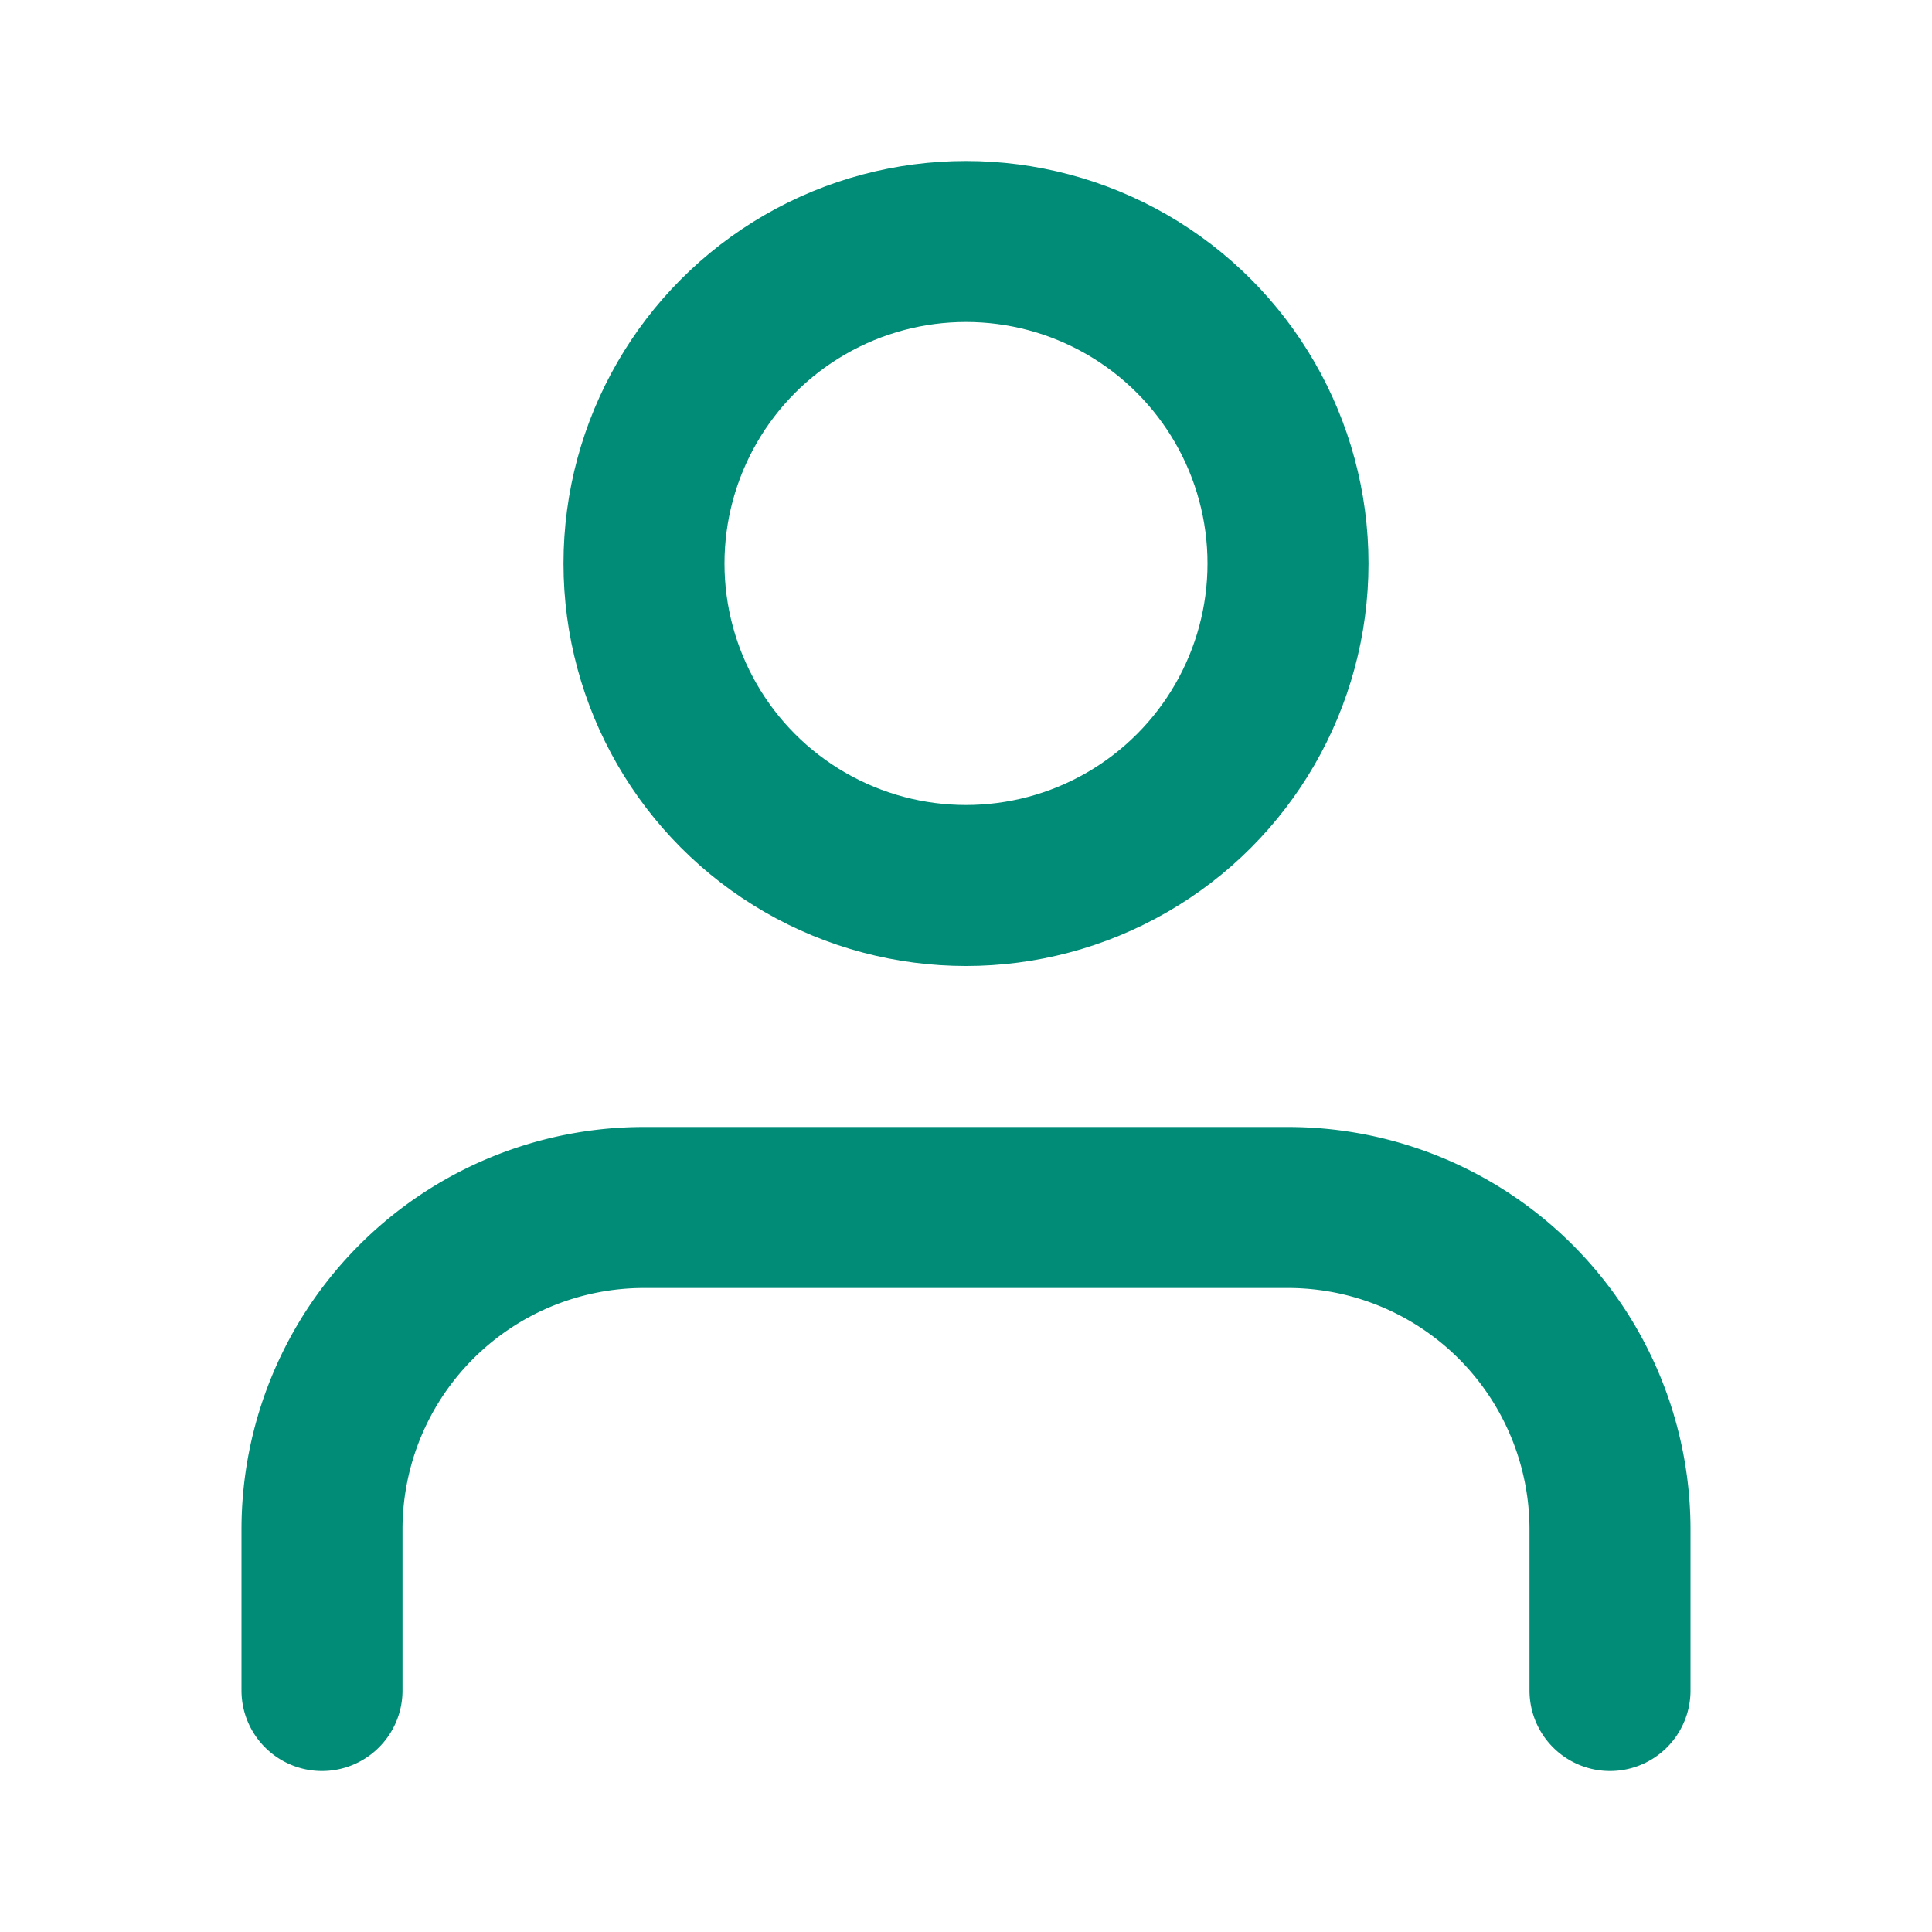 <svg stroke="currentColor" fill="none" stroke-width="2" viewBox="0 0 24 24" stroke-linecap="round" stroke-linejoin="round" color="#018c77" height="24" width="24" xmlns="http://www.w3.org/2000/svg" style="color: #018c77"><path d="M20 21v-2a4 4 0 0 0-4-4H8a4 4 0 0 0-4 4v2"></path><circle cx="12" cy="7" r="4"></circle></svg>